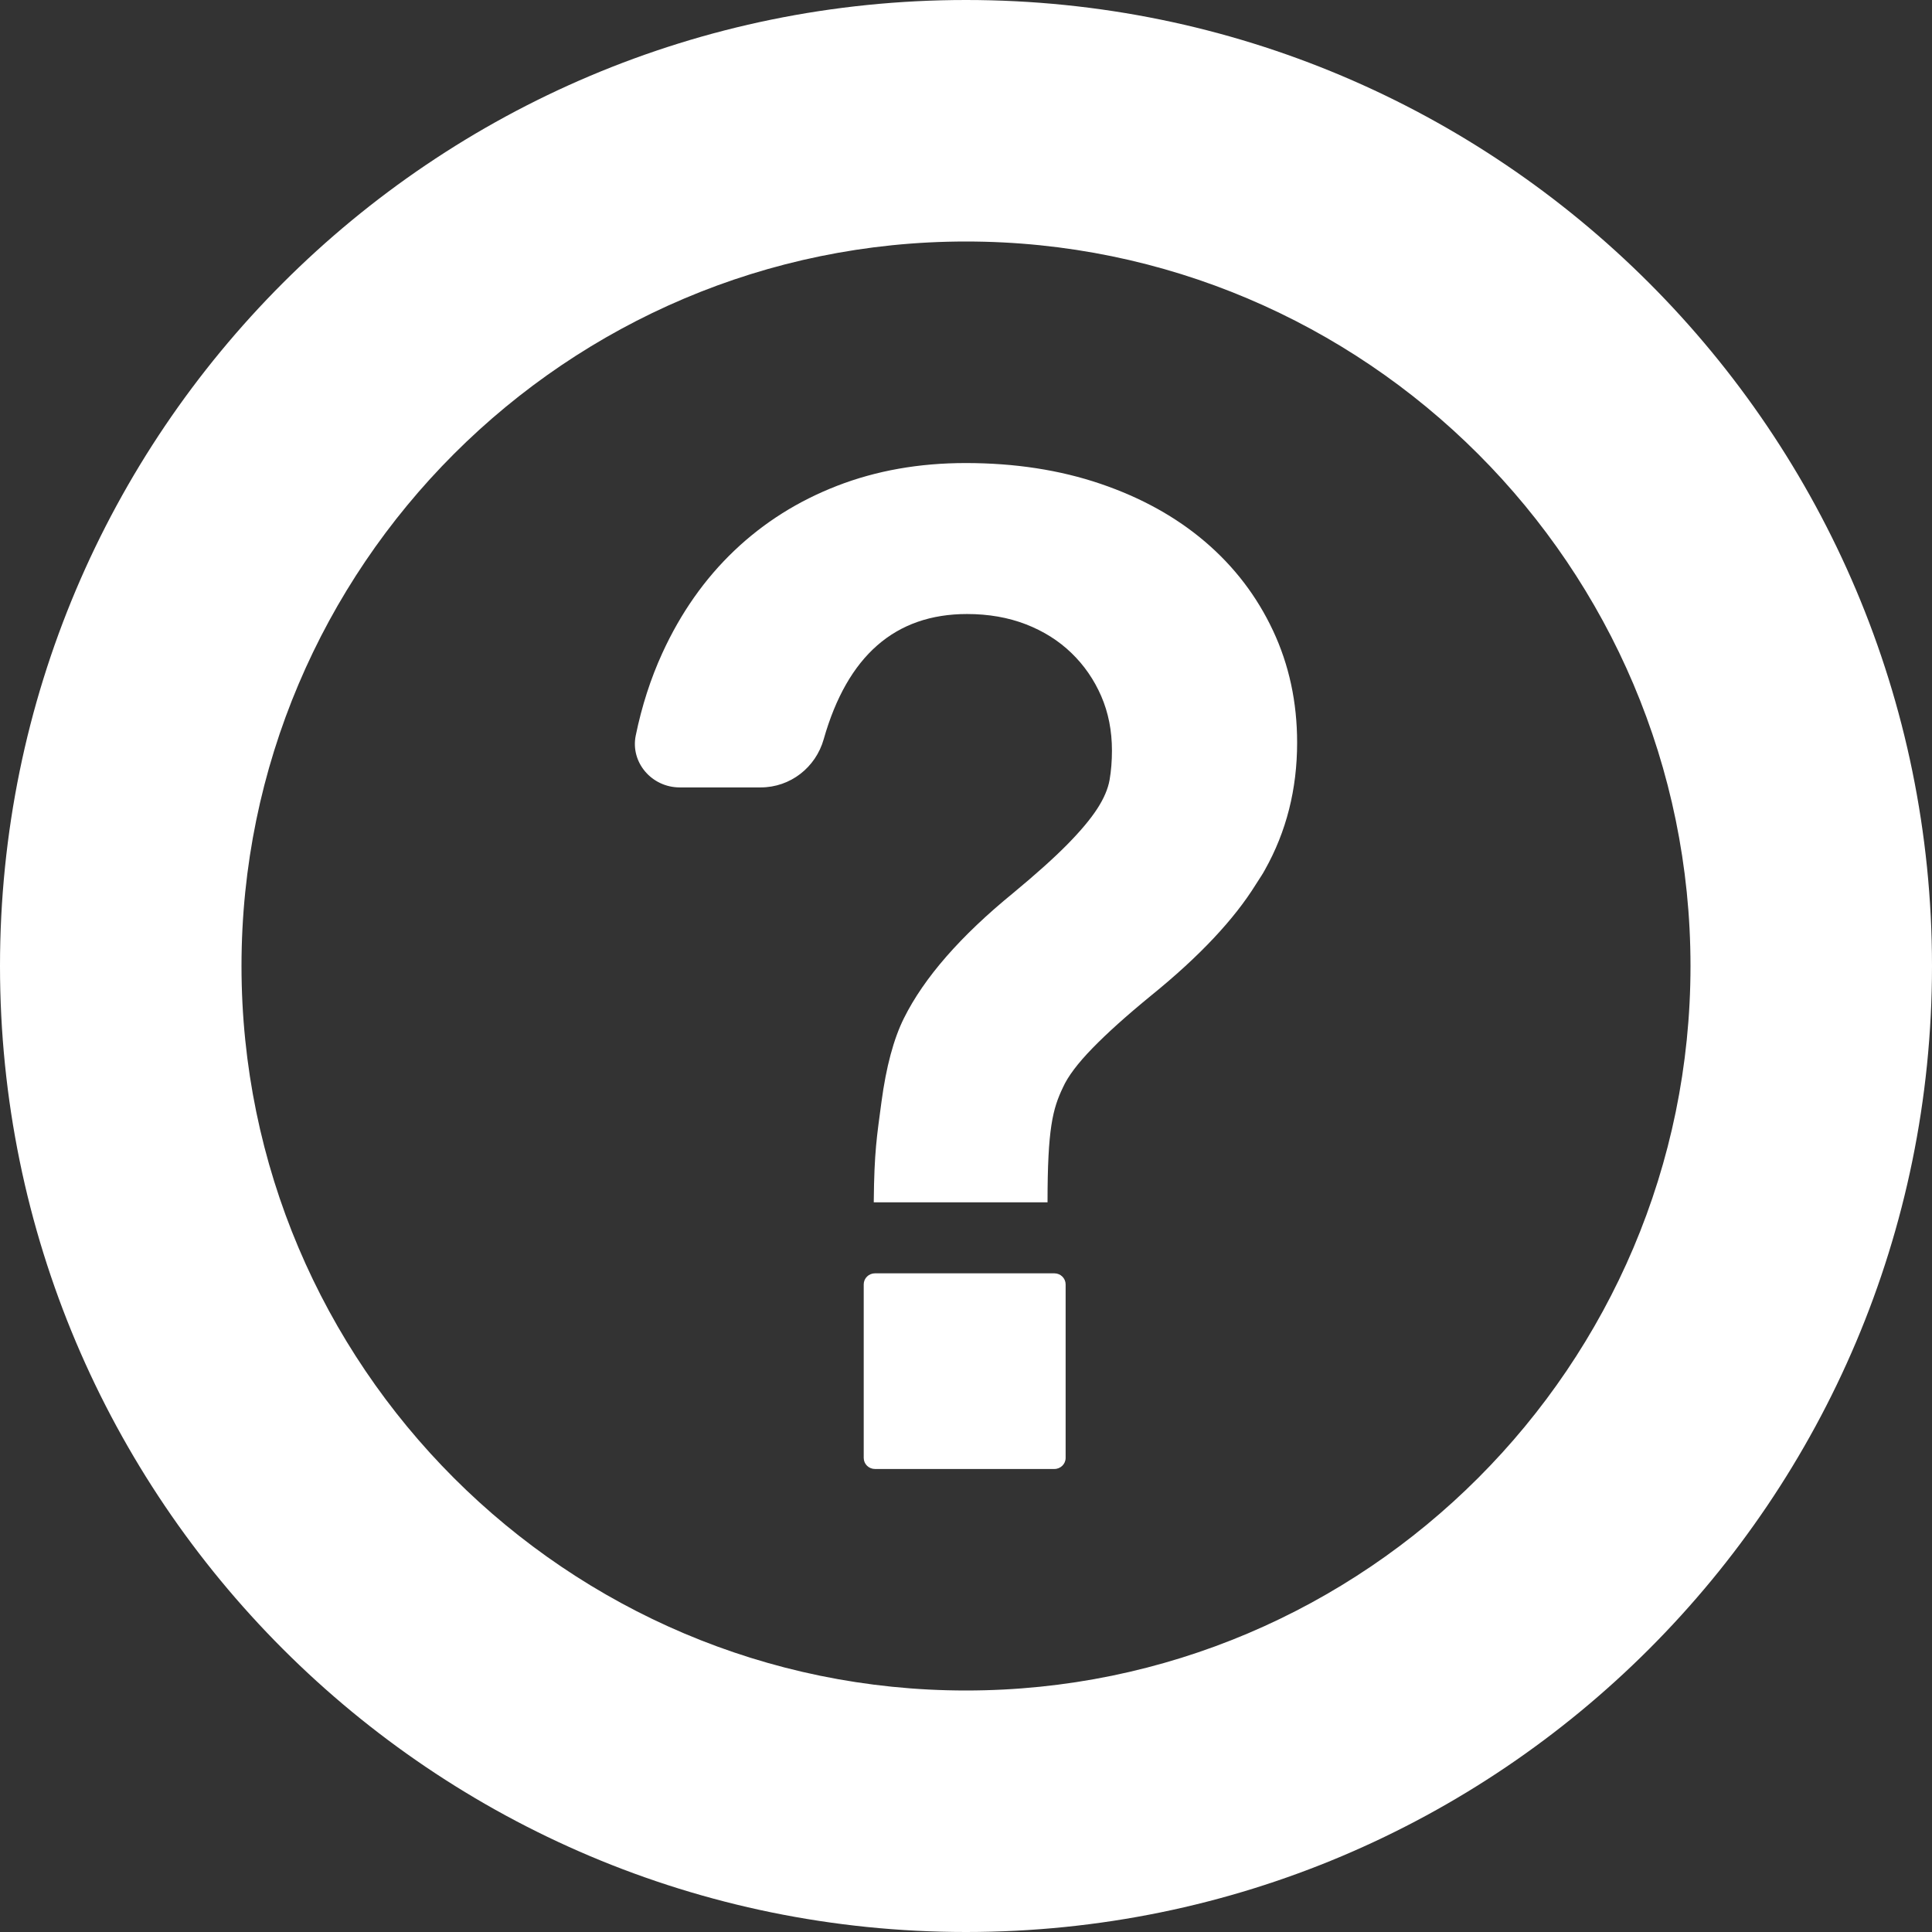 <!--?xml version="1.0" encoding="utf-8"?-->
<!-- Generator: Adobe Illustrator 18.1.1, SVG Export Plug-In . SVG Version: 6.00 Build 0)  -->

<svg version="1.1" id="_x31_0" xmlns="http://www.w3.org/2000/svg" xmlns:xlink="http://www.w3.org/1999/xlink" x="0px" y="0px" viewBox="0 0 512 512" style="width: 64px; height: 64px; opacity: 1;" xml:space="preserve">
<rect x="0" y="0" width="512" height="512" fill="#333333" stroke="none"/>
<style type="text/css">
	.st0{fill:#374149;}
</style>
<g>
	<path class="st0" d="M319.39,143.59c-7.707-6.578-16.953-11.706-27.738-15.374c-10.789-3.668-22.702-5.504-35.738-5.504
		c-12.332,0-23.68,2.007-34.051,6.027c-10.375,4.019-19.469,9.758-27.293,17.211c-7.824,7.457-14.168,16.484-19.027,27.082
		c-3.106,6.774-5.461,14.07-7.066,21.886c-1.461,7.13,4.246,13.754,11.644,13.754h21.462c7.878,0,14.582-5.293,16.699-12.75
		c6.281-22.133,18.945-33.199,37.988-33.199c5.687,0,10.875,0.902,15.558,2.707c4.68,1.809,8.711,4.34,12.09,7.602
		c3.379,3.262,6.016,7.074,7.914,11.442c1.894,4.371,2.844,9.176,2.844,14.414c0,2.797-0.211,5.391-0.622,7.778
		c-0.418,2.39-1.511,4.953-3.293,7.687c-1.778,2.738-4.414,5.883-7.91,9.434c-3.5,3.555-8.269,7.836-14.312,12.844
		c-13.989,11.414-23.649,22.481-28.985,33.195c-2.726,5.477-4.71,12.875-5.957,22.192c-1.23,9.226-1.91,13.171-2.039,26.254
		c0,0.07-0.004,0.129-0.004,0.199h0.004c0,0.058-0.004,0.102-0.004,0.16h46.051c0-19.57,1.363-24.75,4.09-30.461
		c1.301-2.906,3.91-6.375,7.824-10.394c3.91-4.02,9.066-8.649,15.469-13.89c12.973-10.504,22.09-20.294,27.794-29.462
		c0.05-0.082,0.102-0.16,0.152-0.242c0.75-1.223,1.66-2.469,2.282-3.668c5.691-10.133,8.535-21.371,8.535-33.719
		c0-10.714-2.134-20.617-6.402-29.703C333.082,158.004,327.094,150.172,319.39,143.59z" style="fill: rgb(255, 255, 255);"></path>
	<path class="st0" d="M279.422,337.446h-47.55c-1.645,0-2.977,1.312-2.977,2.926v45.992c0,1.618,1.332,2.93,2.977,2.93h47.55
		c1.645,0,2.981-1.312,2.981-2.93v-45.992C282.402,338.758,281.066,337.446,279.422,337.446z" style="fill: rgb(255, 255, 255);"></path>
	<path class="st0" d="M256,0C114.614,0,0,114.614,0,256s114.614,256,256,256s256-114.614,256-256S397.386,0,256,0z M256,448
		c-105.867,0-192-86.133-192-192S150.133,64,256,64s192,86.133,192,192S361.867,448,256,448z" style="fill: rgb(255, 255, 255);"></path>
</g>
</svg>
